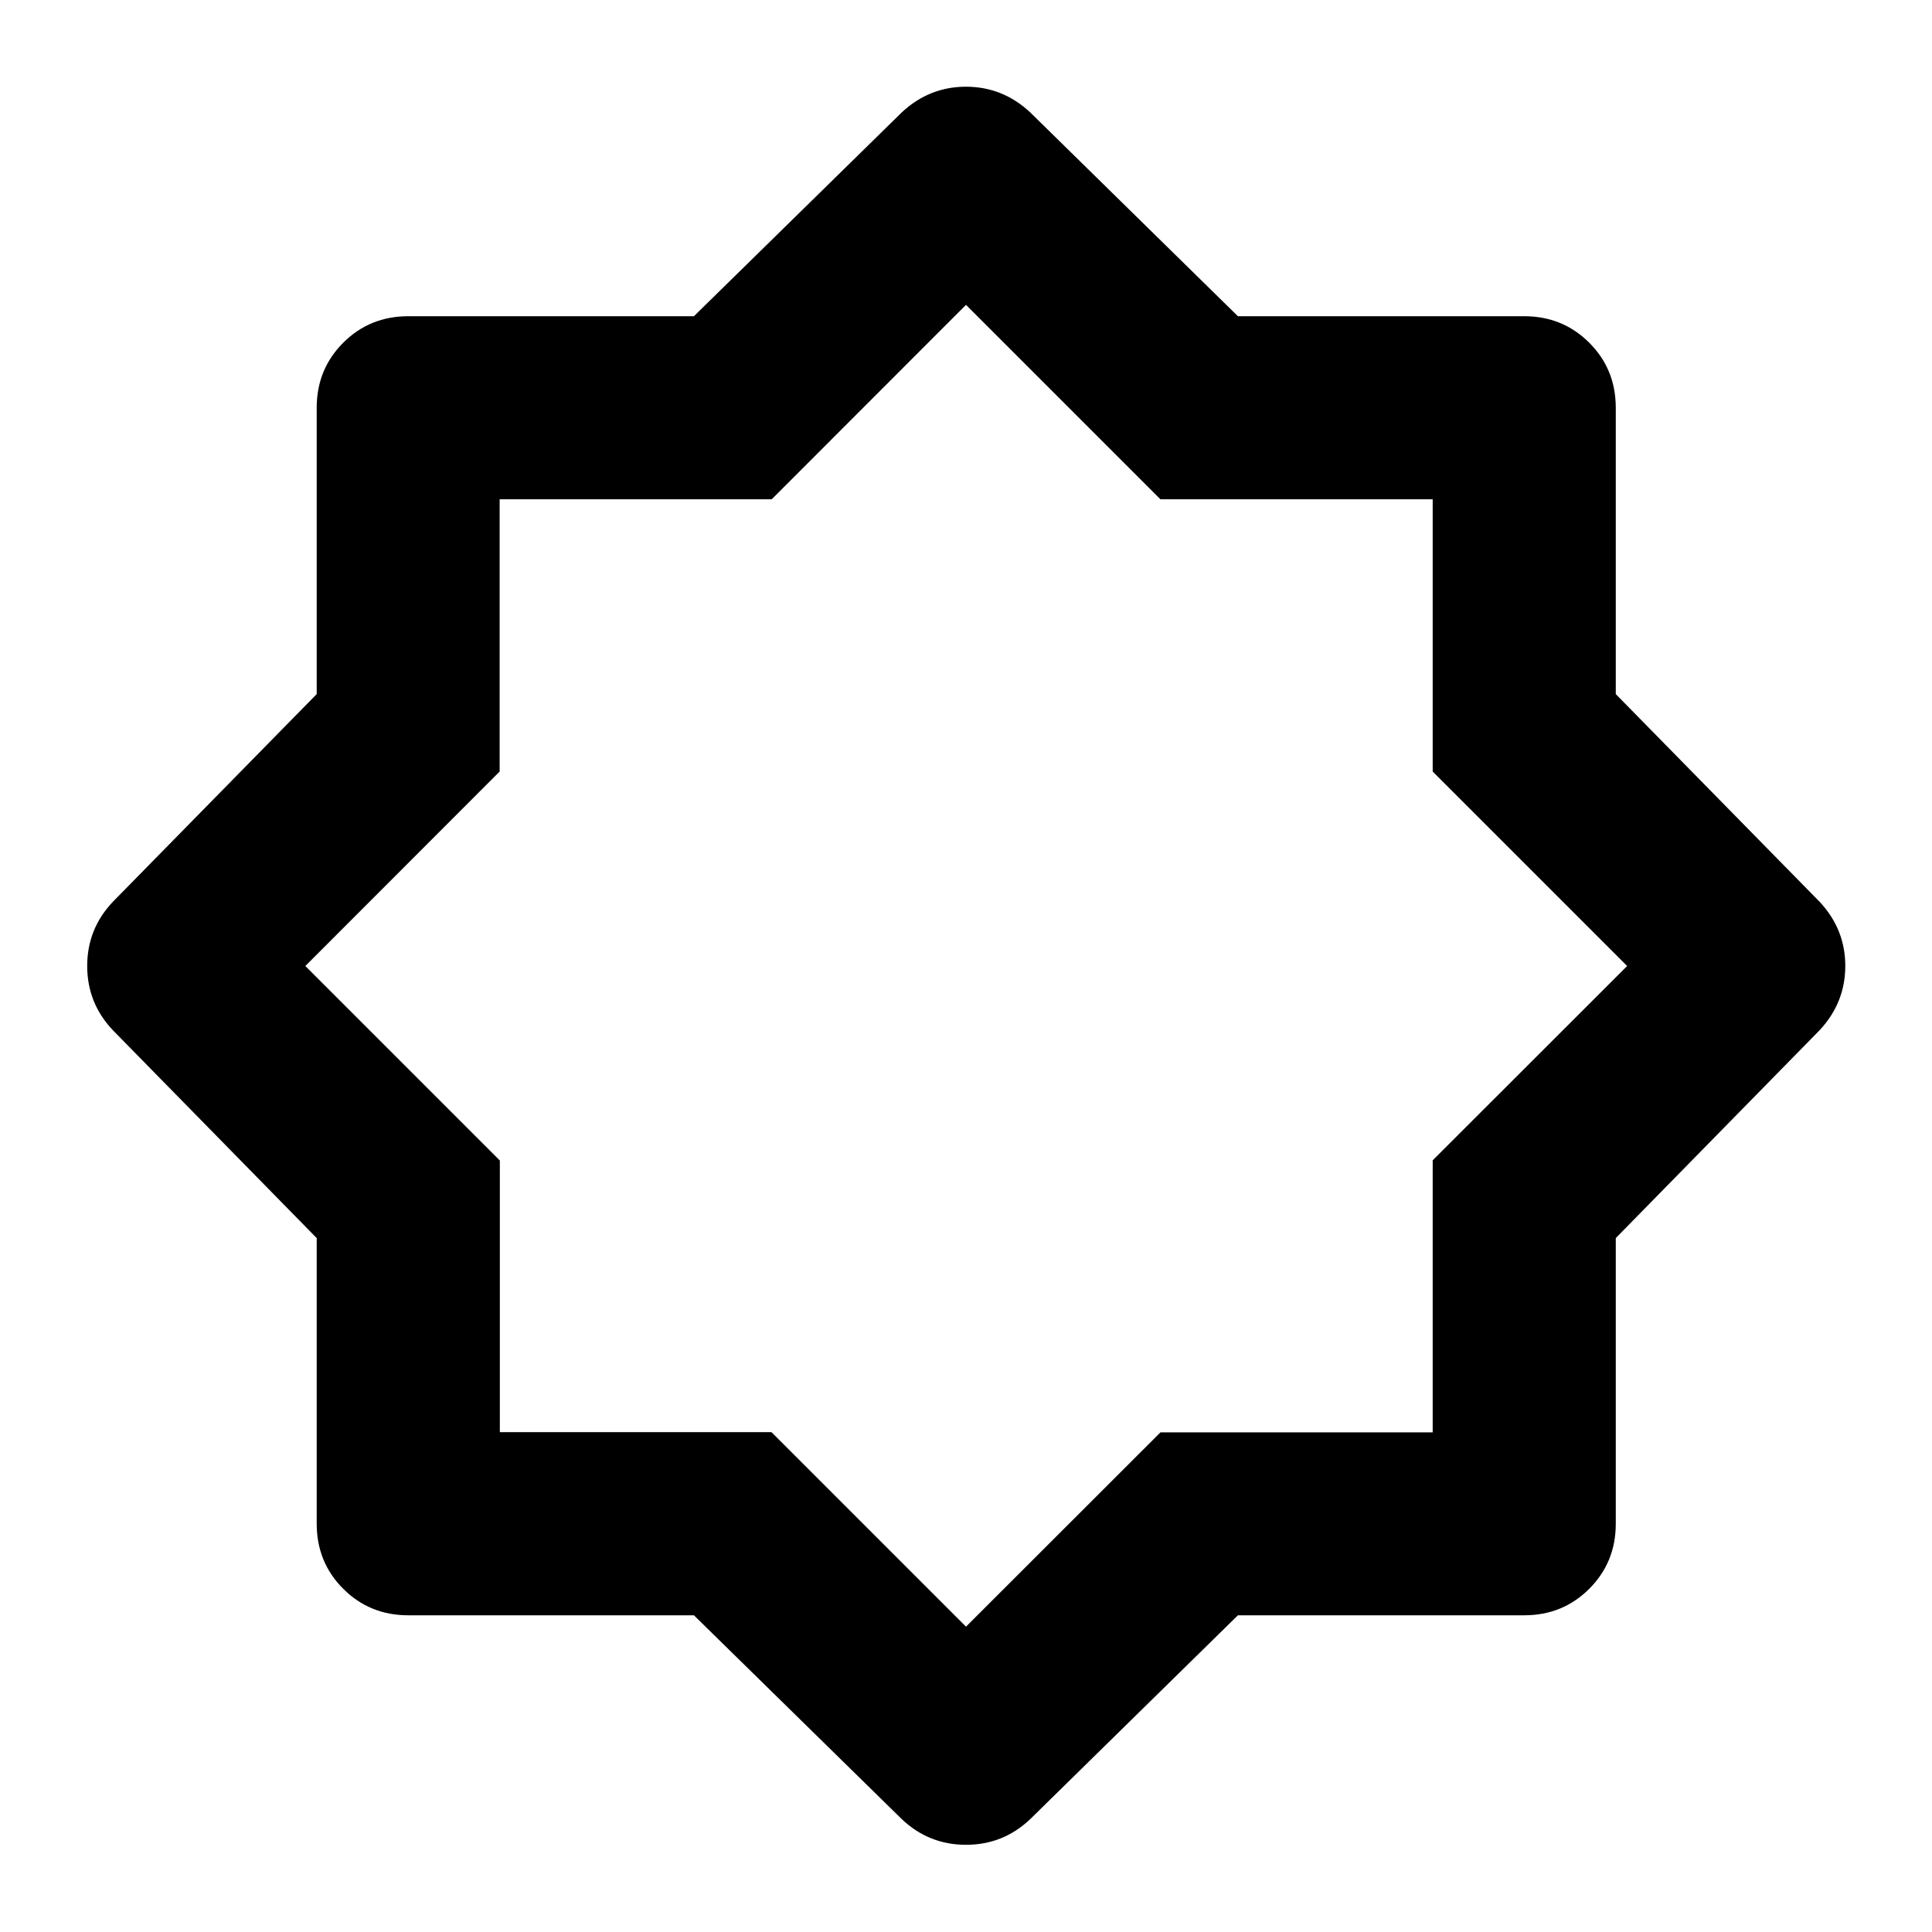 <svg xmlns="http://www.w3.org/2000/svg" height="24" viewBox="0 96 960 960" width="24"><path d="m448.174 1000-103.37-101.37H202.87q-19.153 0-32.327-13.173-13.173-13.174-13.173-32.327V711.196L56 607.826Q43.326 594.391 43.326 576T56 544.174L157.37 440.89V298.63q0-19.152 13.173-32.326 13.174-13.174 32.327-13.174h141.934l103.37-101.369q13.63-12.674 31.804-12.674t31.848 12.674L615.11 253.13h142.26q19.152 0 32.326 13.174t13.174 32.326v142.26l101.369 103.284q12.674 13.63 12.674 31.804t-12.674 31.848L802.87 711.196V853.13q0 19.153-13.174 32.327-13.174 13.173-32.326 13.173H615.11L511.826 1000q-13.435 12.67-31.826 12.67T448.174 1000Zm32.065-424.239ZM480 904.282l96.624-96.553h135.274V672.554L808.521 576l-96.623-96.624V344.102H576.624L480 247.479l-96.554 96.623H248.271v135.274L151.718 576l96.652 96.652V807.63h134.978L480 904.282Z"/></svg>
